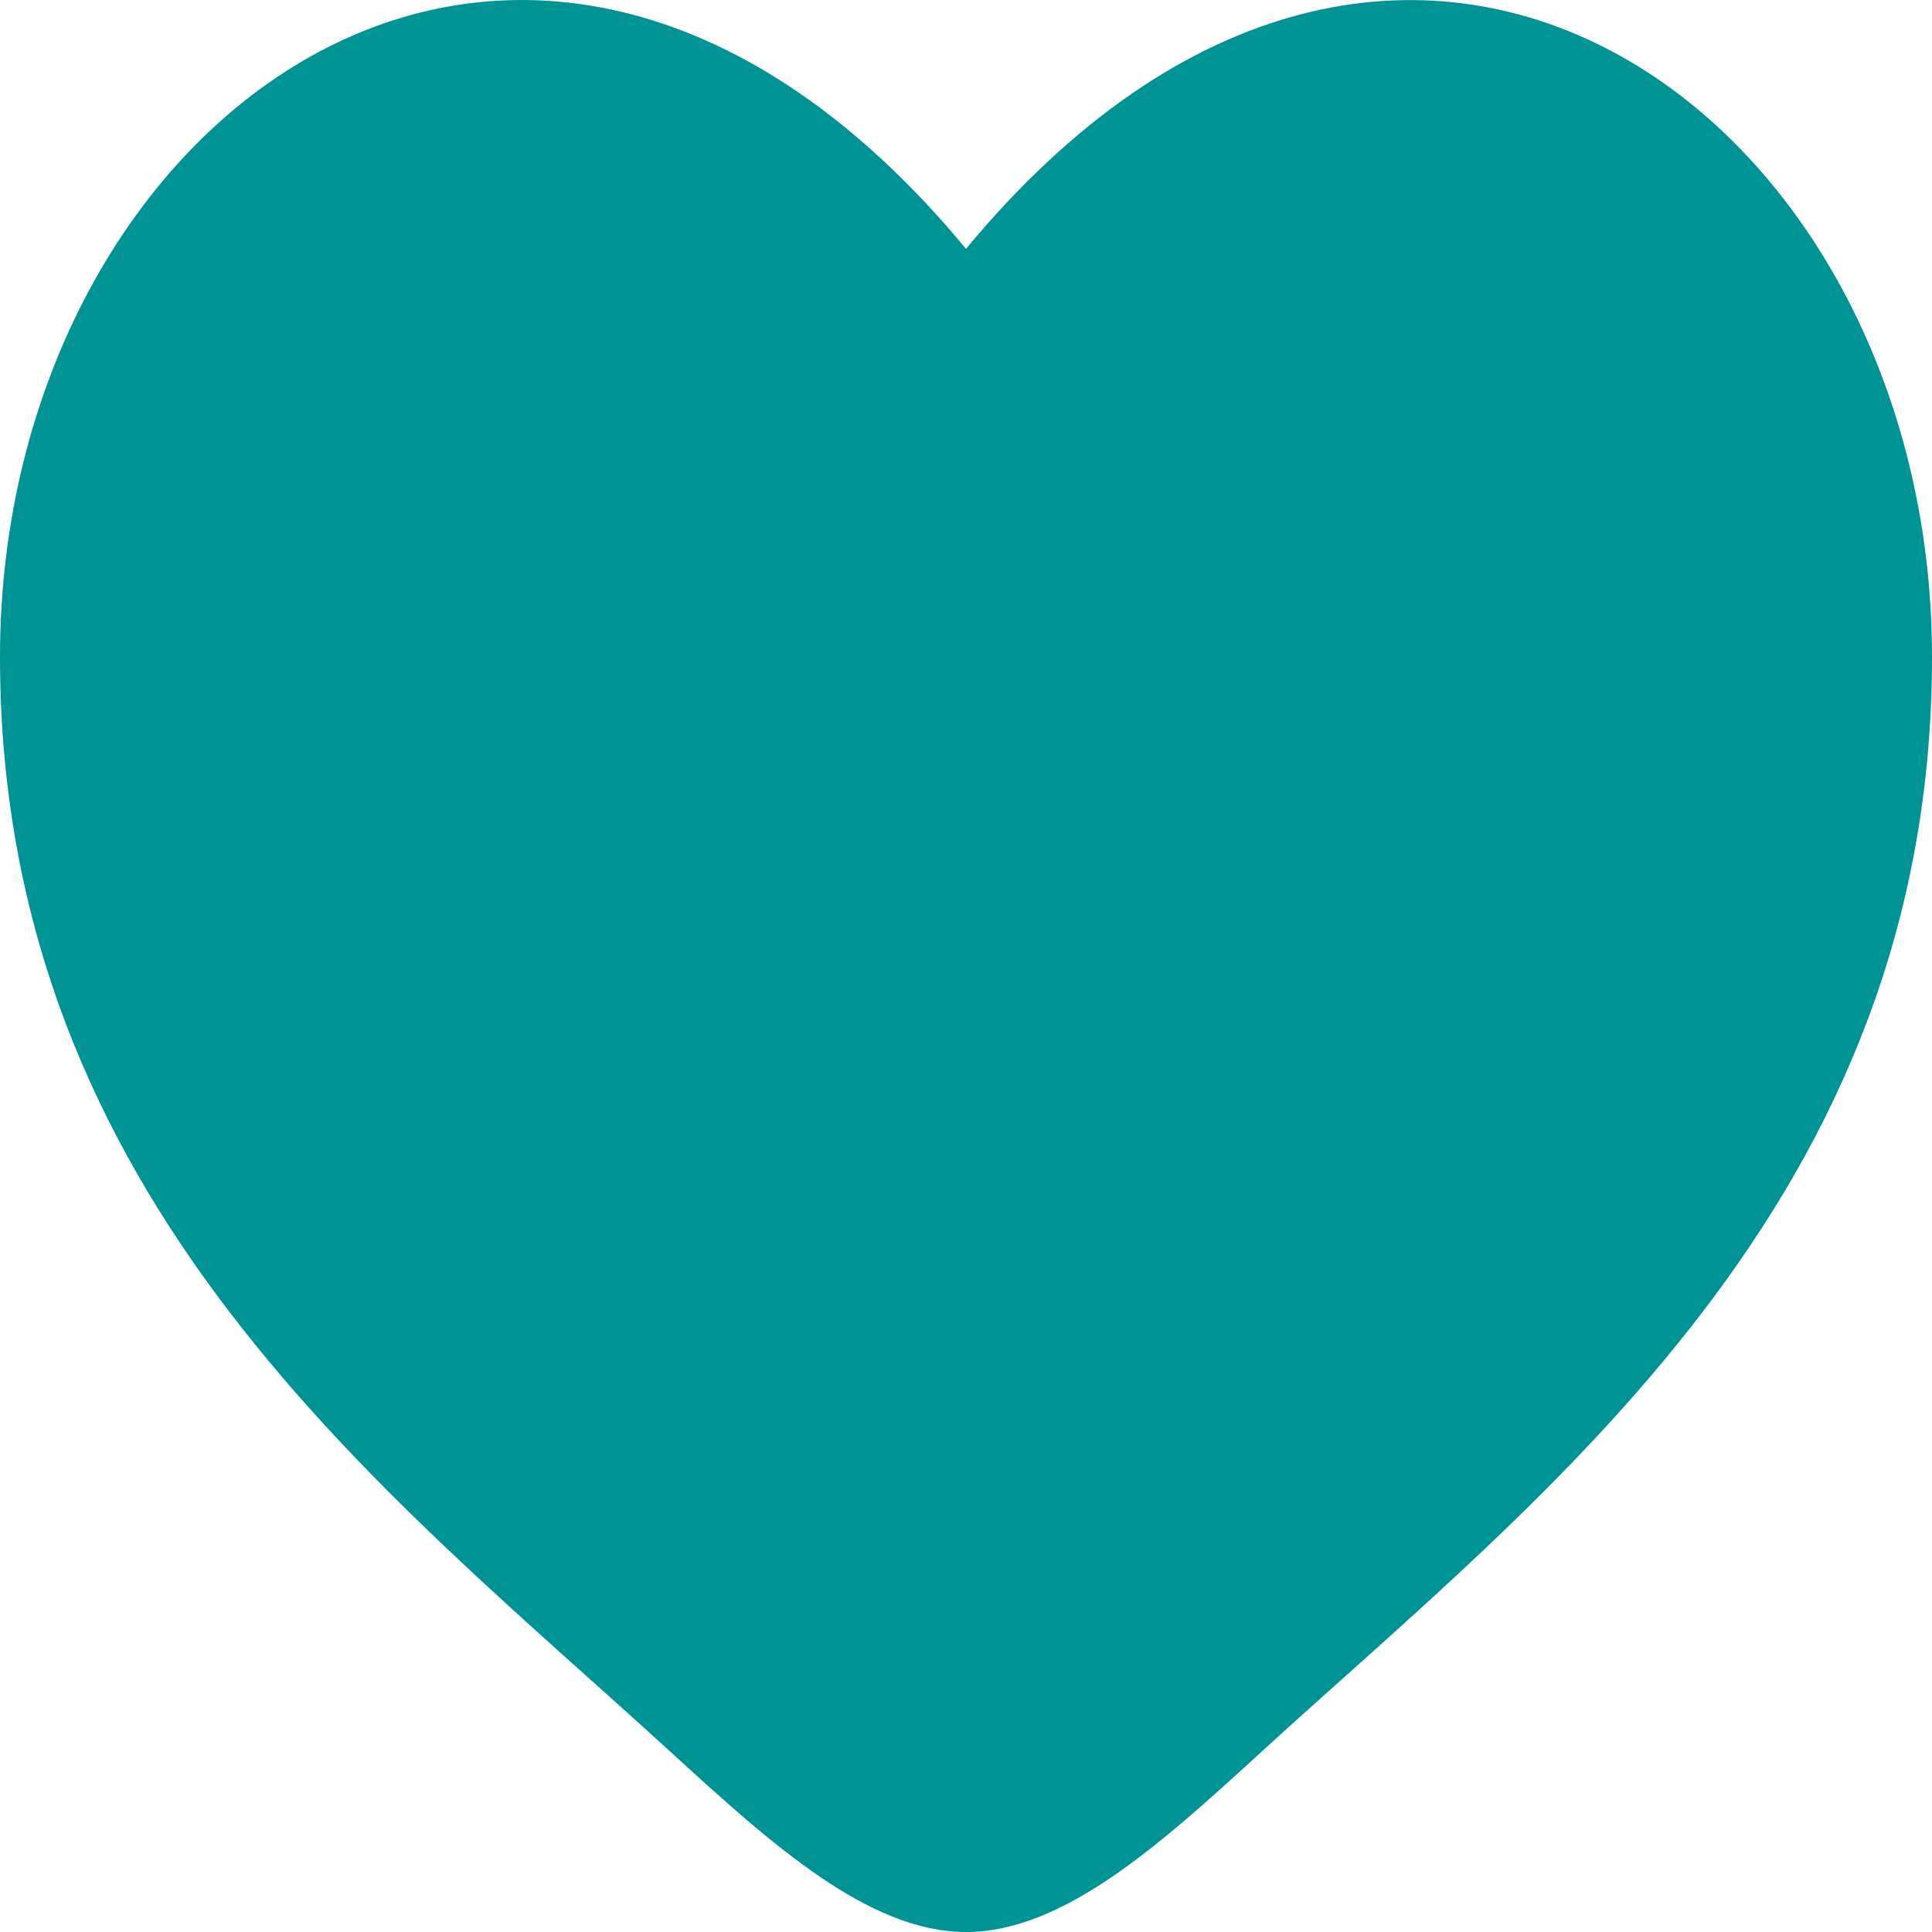 <svg width="20" height="20" viewBox="0 0 20 20" fill="none" xmlns="http://www.w3.org/2000/svg">
<path d="M0 6.799C0 12.448 4.02 15.459 6.962 18.154C8 19.104 9 20 10 20C11 20 12 19.105 13.038 18.153C15.981 15.46 20 12.448 20 6.8C20 1.15 14.5 -2.857 10 2.576C5.5 -2.858 0 1.149 0 6.799Z" fill="#009393"/>
</svg>
